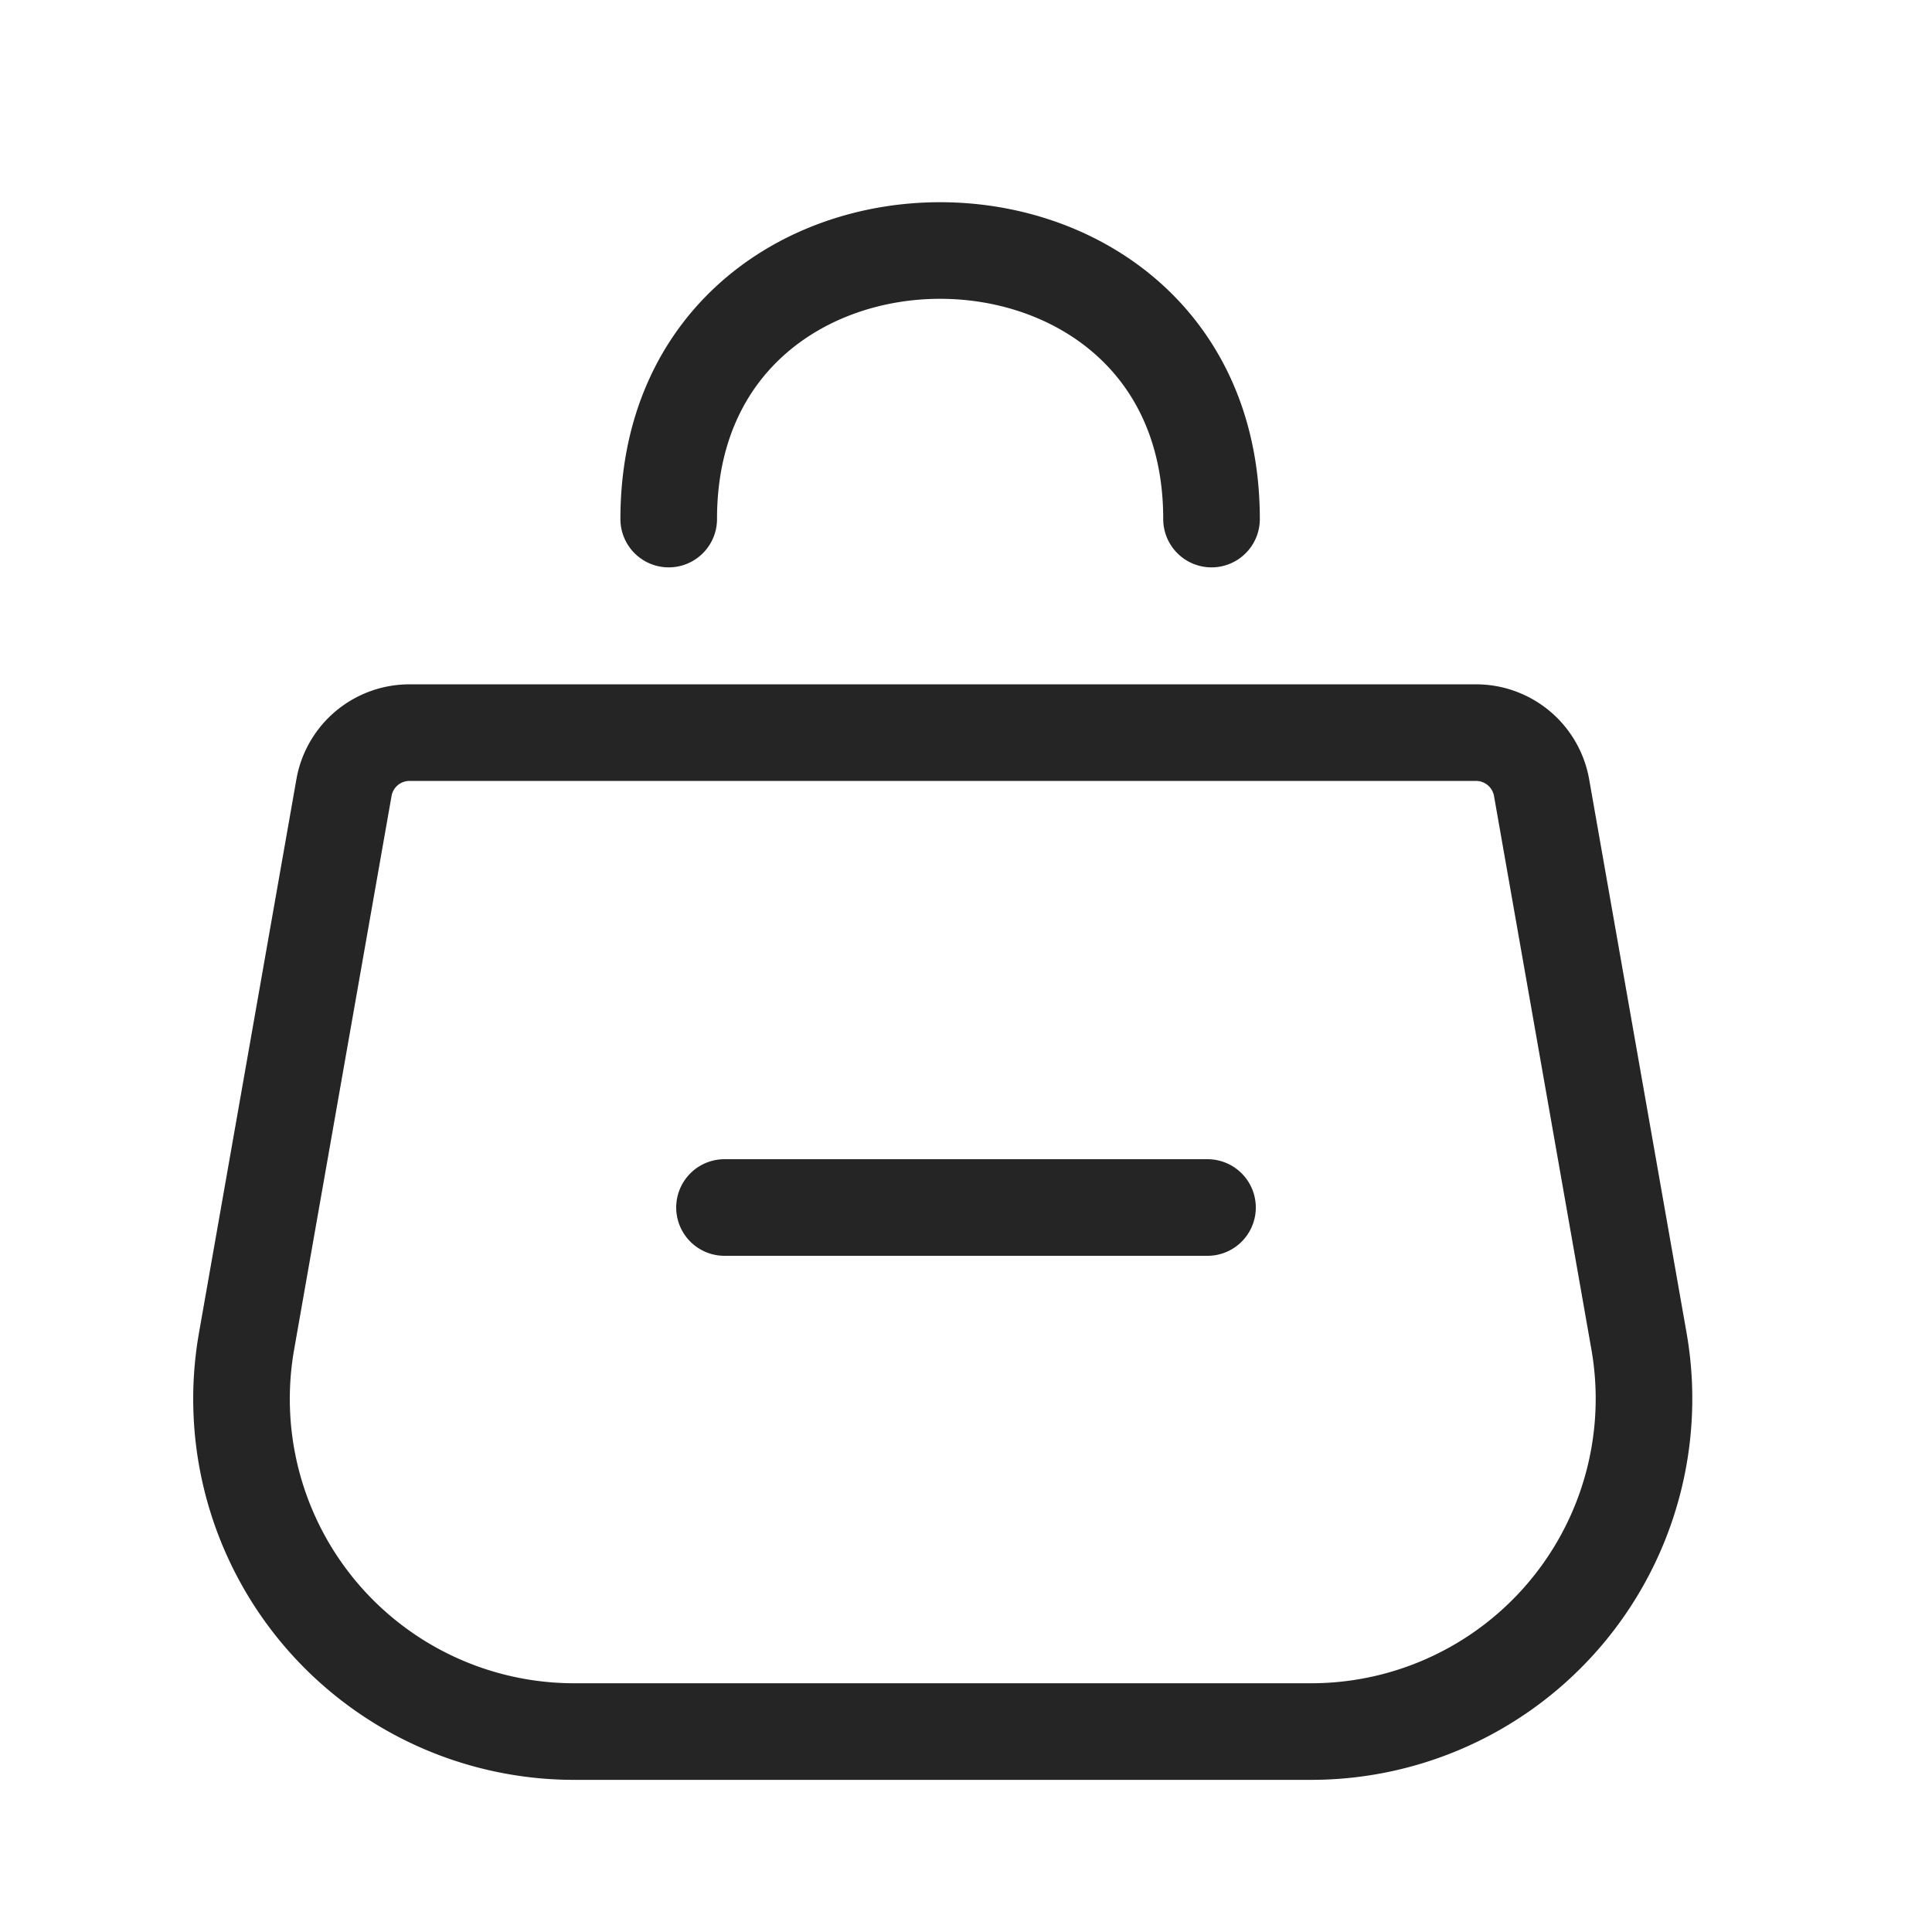 <svg width="24" height="24" viewBox="0 0 24 24" fill="none" xmlns="http://www.w3.org/2000/svg" class="icon icon--bag" aria-label="Bag Icon">
  <path d="M9 15h6m.05-8.552c0-4.448-6.743-4.448-6.743 0M5.09 9.101a.826.826 0 0 0-.817.683L3.063 16.66a4.132 4.132 0 0 0 4.07 4.85h9.157a4.135 4.135 0 0 0 4.07-4.85l-1.21-6.876a.827.827 0 0 0-.814-.683H5.09Z" stroke="#252526" stroke-width="1.2" stroke-linecap="round" stroke-linejoin="round" vector-effect="non-scaling-stroke"></path>
</svg>